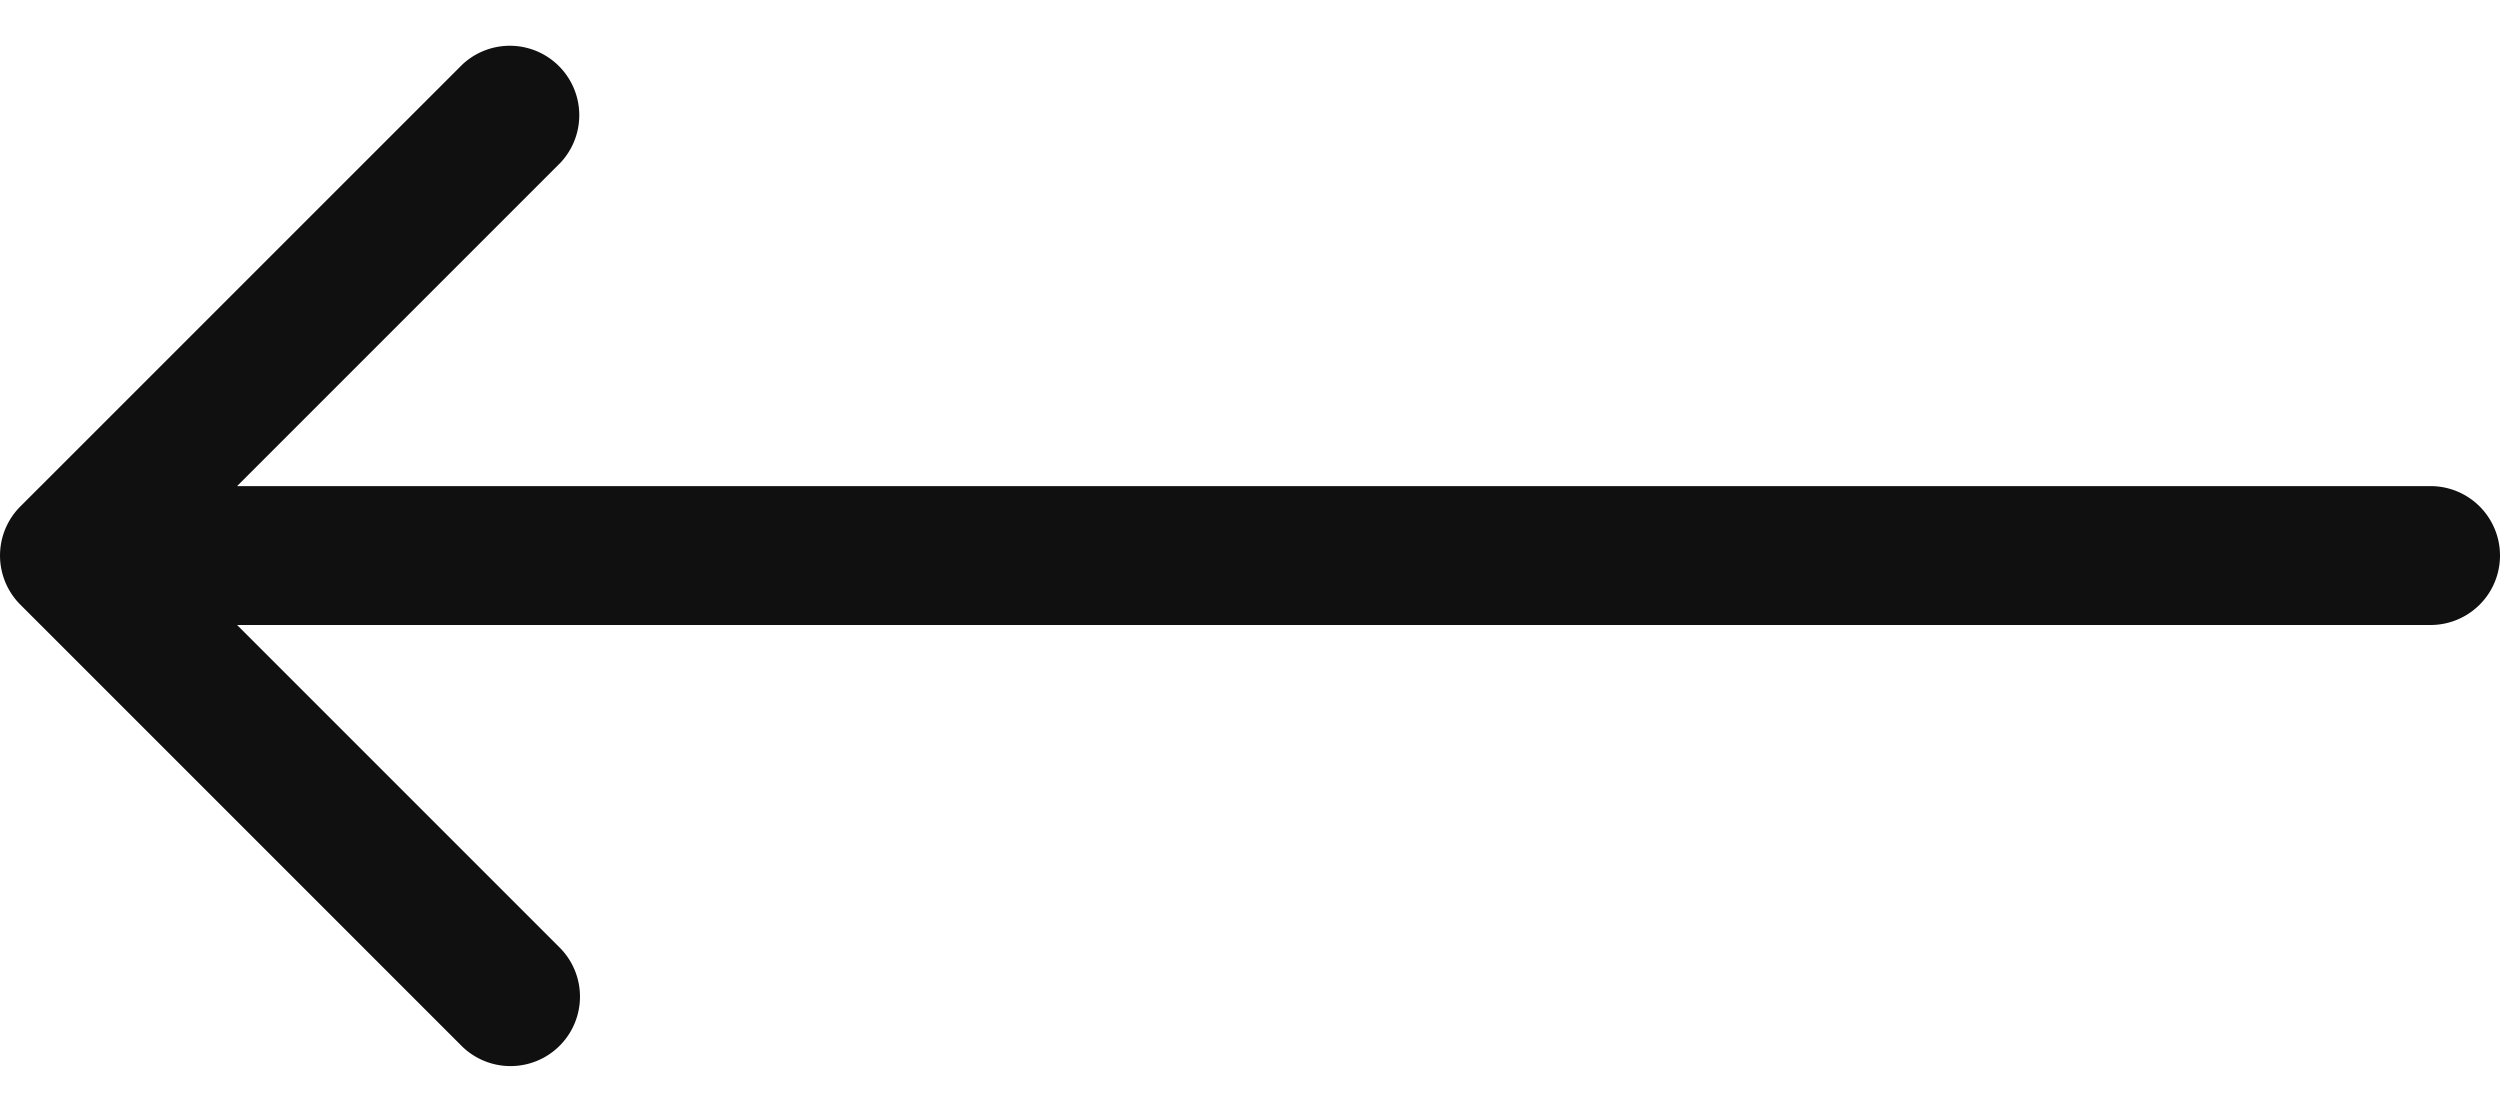 <svg width="36" height="16" fill="none" xmlns="http://www.w3.org/2000/svg"><path d="M35 9a1 1 0 1 0 0-2v2ZM.293 7.293a1 1 0 0 0 0 1.414l6.364 6.364a1 1 0 0 0 1.414-1.414L2.414 8l5.657-5.657A1 1 0 0 0 6.657.93L.293 7.293ZM35 7H1v2h34V7Z" fill="#101010"/></svg>